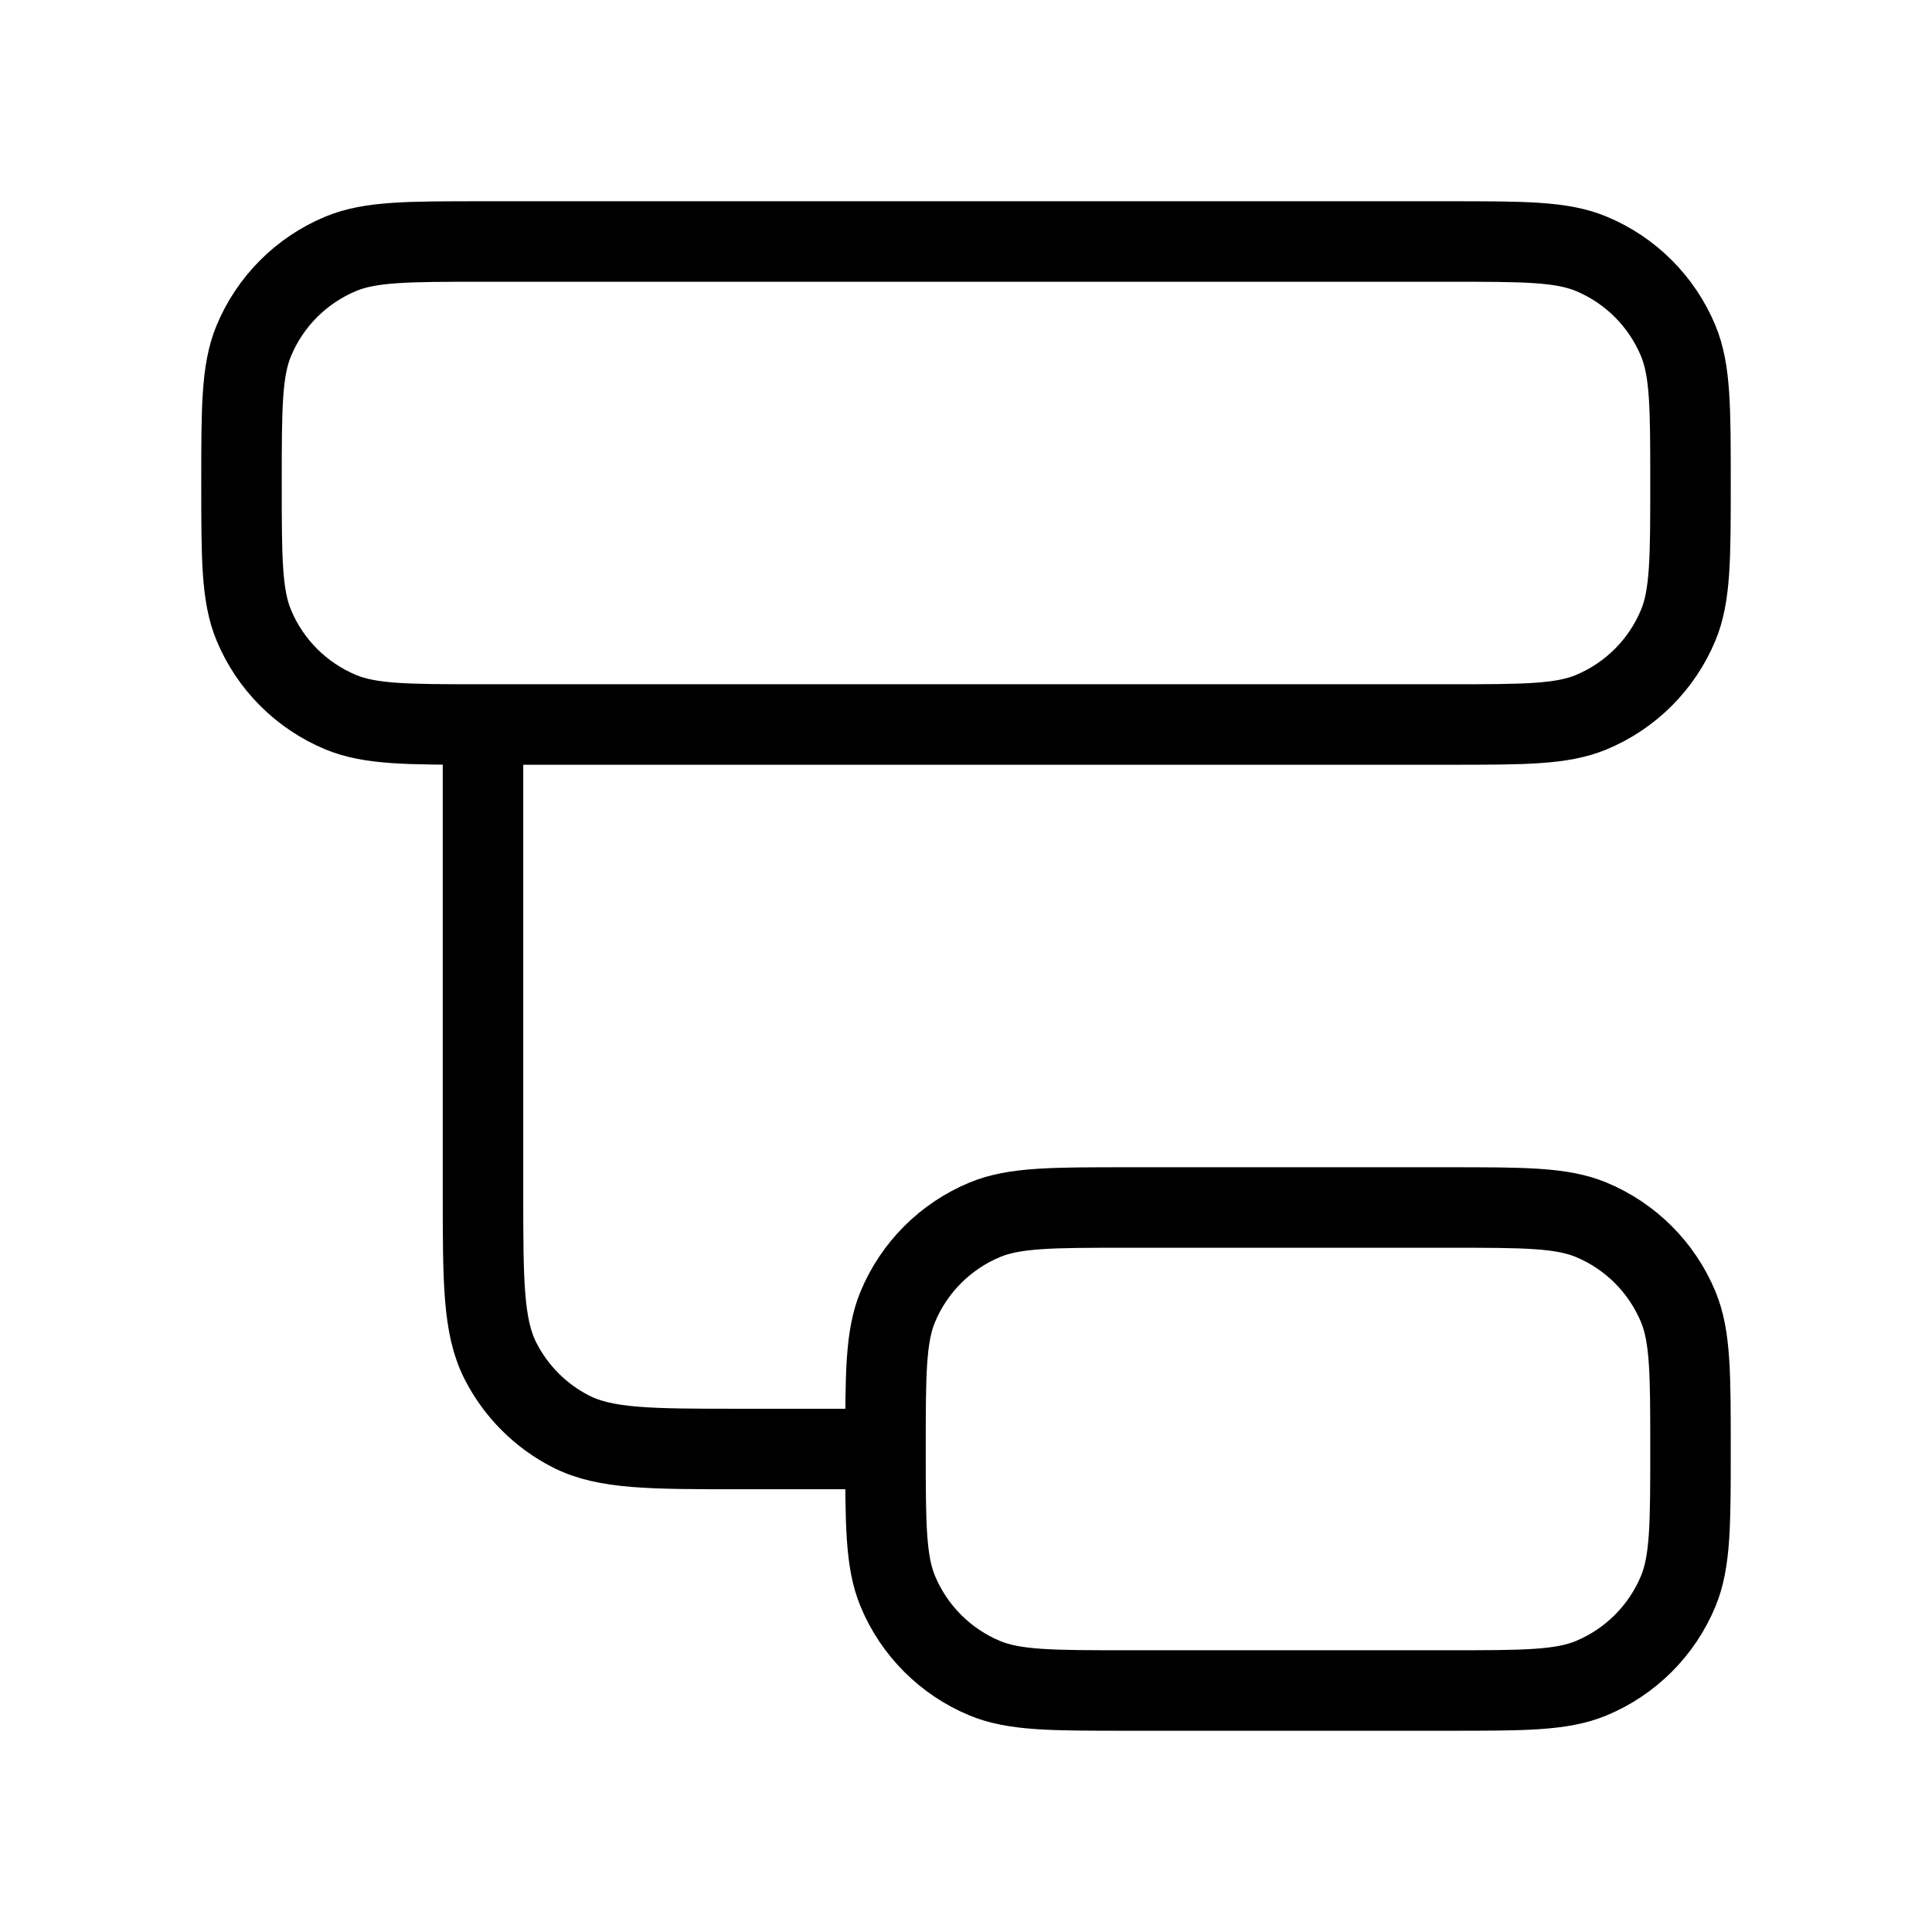 <svg width="24" height="24" viewBox="0 0 24 24" fill="none" xmlns="http://www.w3.org/2000/svg">
<path d="M11 18C11 18.932 11 19.398 11.152 19.765C11.355 20.255 11.745 20.645 12.235 20.848C12.602 21 13.068 21 14 21H18C18.932 21 19.398 21 19.765 20.848C20.255 20.645 20.645 20.255 20.848 19.765C21 19.398 21 18.932 21 18C21 17.068 21 16.602 20.848 16.235C20.645 15.745 20.255 15.355 19.765 15.152C19.398 15 18.932 15 18 15H14C13.068 15 12.602 15 12.235 15.152C11.745 15.355 11.355 15.745 11.152 16.235C11 16.602 11 17.068 11 18ZM11 18H9.2C8.08 18 7.52 18 7.092 17.782C6.716 17.59 6.41 17.284 6.218 16.908C6 16.48 6 15.92 6 14.8V9M6 9H18C18.932 9 19.398 9 19.765 8.848C20.255 8.645 20.645 8.255 20.848 7.765C21 7.398 21 6.932 21 6C21 5.068 21 4.602 20.848 4.235C20.645 3.745 20.255 3.355 19.765 3.152C19.398 3 18.932 3 18 3H6C5.068 3 4.602 3 4.235 3.152C3.745 3.355 3.355 3.745 3.152 4.235C3 4.602 3 5.068 3 6C3 6.932 3 7.398 3.152 7.765C3.355 8.255 3.745 8.645 4.235 8.848C4.602 9 5.068 9 6 9Z" stroke="black" strokeWidth="2" stroke-linecap="round" stroke-linejoin="round"/>
</svg>
